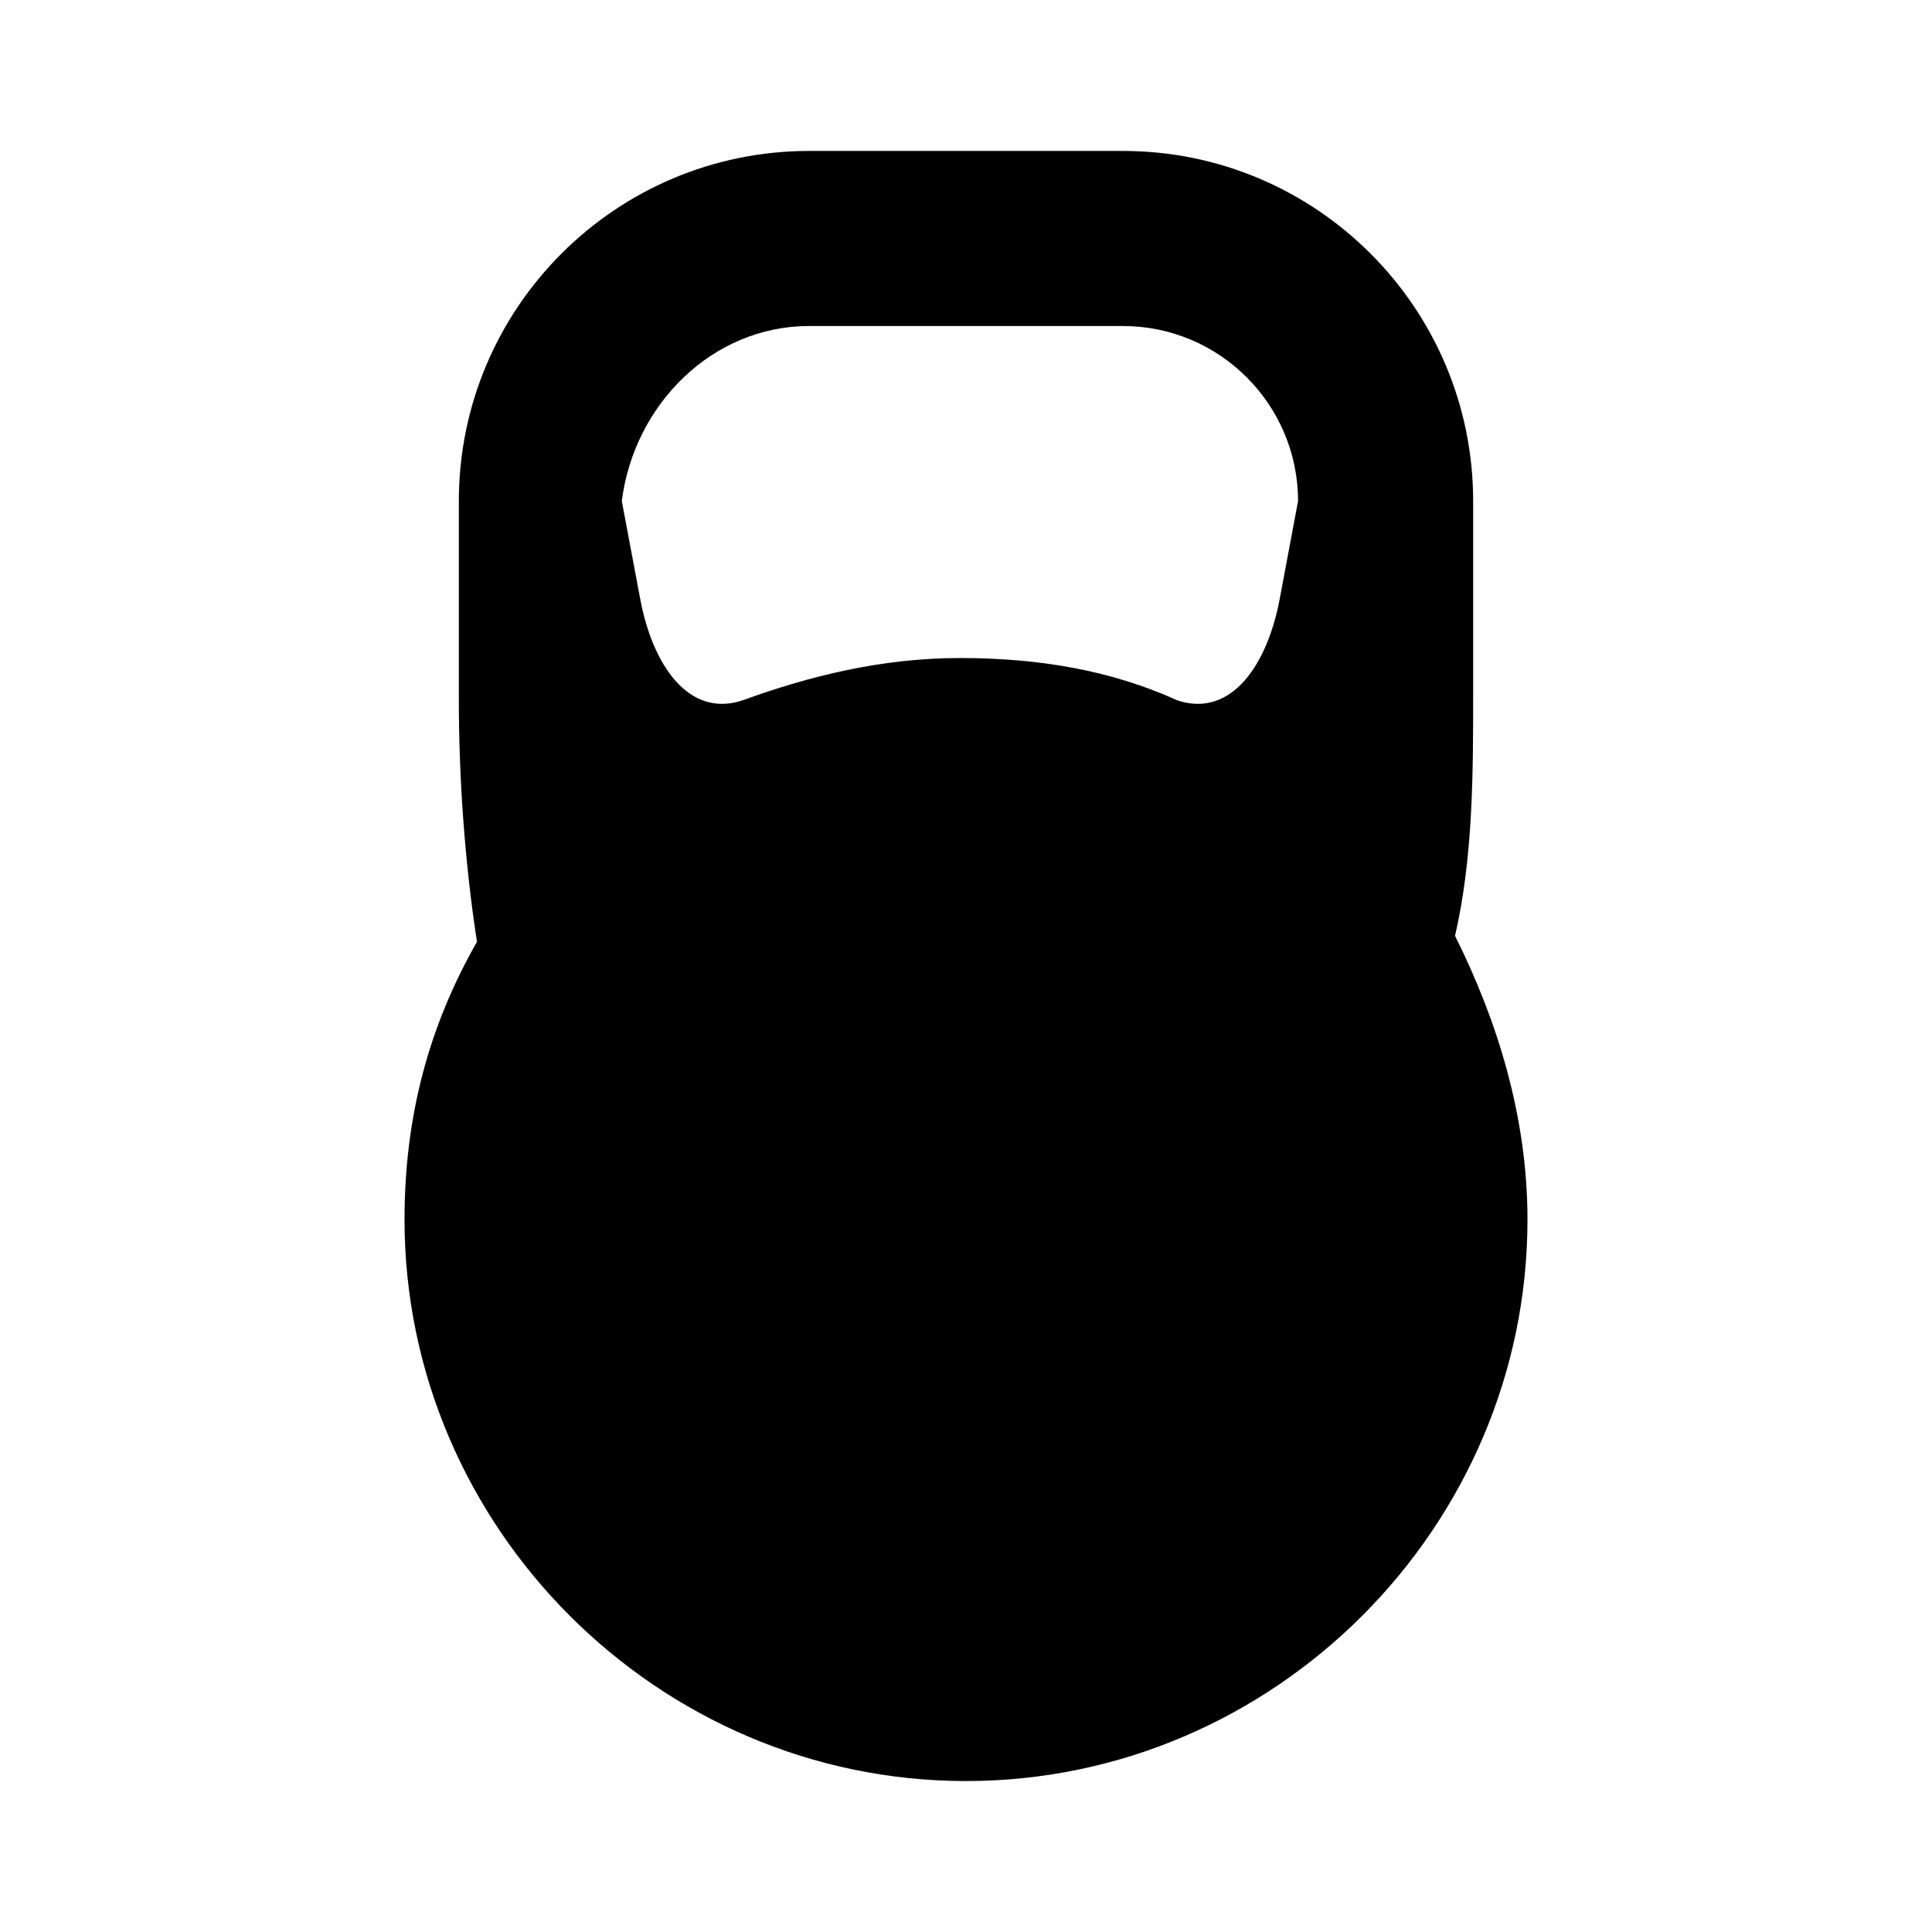 <svg xmlns="http://www.w3.org/2000/svg" viewBox="0 0 100 100" enable-background="new 0 0 100 100"><path d="M75.313 48.438c.937-4.062.937-8.438.937-12.5v-10c0-10-8.125-18.125-18.125-18.125h-16.25c-10 0-18.125 8.125-18.125 18.125V36.25c0 4.062.312 8.438.938 12.5-2.5 4.375-3.75 9.062-3.75 14.375 0 15.937 13.125 29.062 29.062 29.062s29.062-13.125 29.062-29.062c0-5.313-1.562-10.313-3.75-14.687zM41.875 16.875h16.25c5 0 9.062 4.062 9.062 9.062l-.938 5c-.626 3.438-2.5 6.25-5.314 5.312-3.438-1.563-7.187-2.19-11.25-2.19s-7.81.94-11.25 2.19c-2.81.938-4.687-1.875-5.31-5.312l-.94-5c.627-5 4.69-9.063 9.69-9.063z"/></svg>